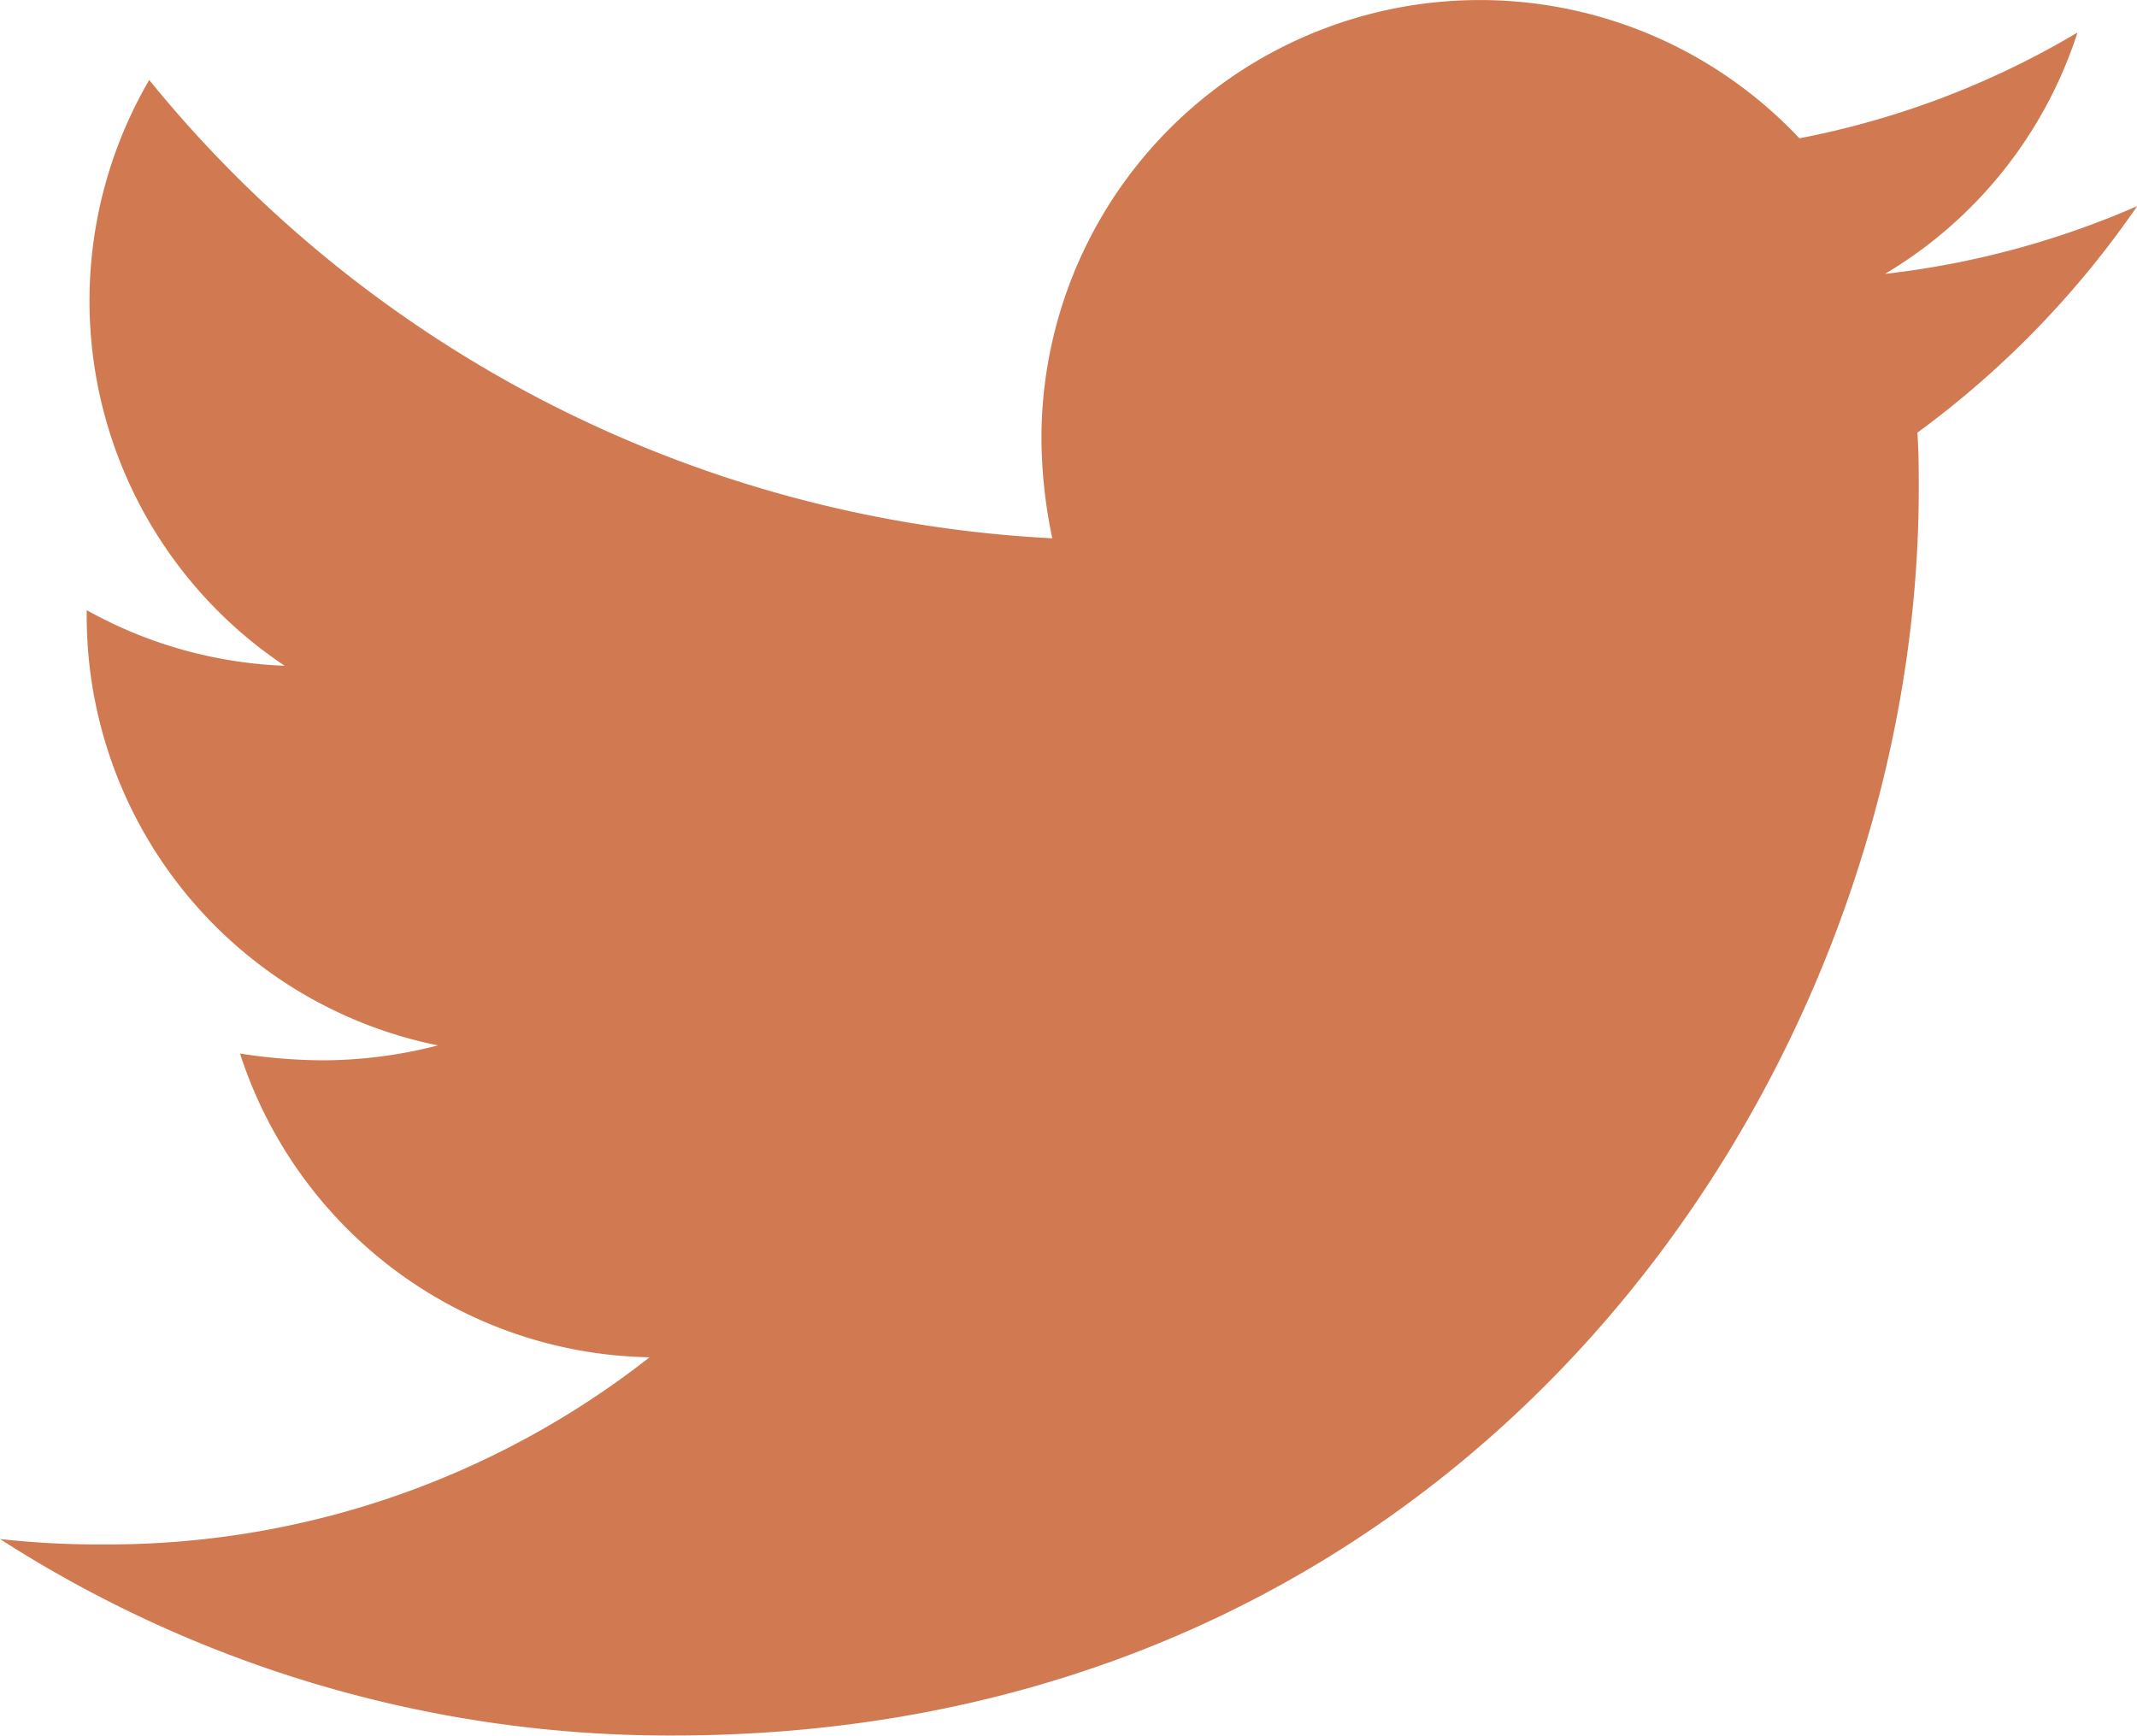 <svg xmlns="http://www.w3.org/2000/svg" width="37.237" height="30.244" viewBox="0 0 37.237 30.244">
  <path id="Icon_awesome-twitter" data-name="Icon awesome-twitter" d="M33.41,10.918c.024.331.024.662.024.992,0,10.089-7.679,21.714-21.714,21.714A21.567,21.567,0,0,1,0,30.2a15.79,15.79,0,0,0,1.843.094,15.284,15.284,0,0,0,9.475-3.261A7.645,7.645,0,0,1,4.182,21.74a9.624,9.624,0,0,0,1.441.118,8.071,8.071,0,0,0,2.008-.26,7.633,7.633,0,0,1-6.12-7.49v-.094a7.686,7.686,0,0,0,3.45.969A7.643,7.643,0,0,1,2.6,4.775a21.693,21.693,0,0,0,15.736,7.986,8.615,8.615,0,0,1-.189-1.748A7.639,7.639,0,0,1,31.354,5.791,15.026,15.026,0,0,0,36.2,3.948a7.611,7.611,0,0,1-3.355,4.206,15.3,15.3,0,0,0,4.395-1.181,16.405,16.405,0,0,1-3.828,3.946Z" transform="translate(0 -3.381)" fill="#d17a52"/>
</svg>
